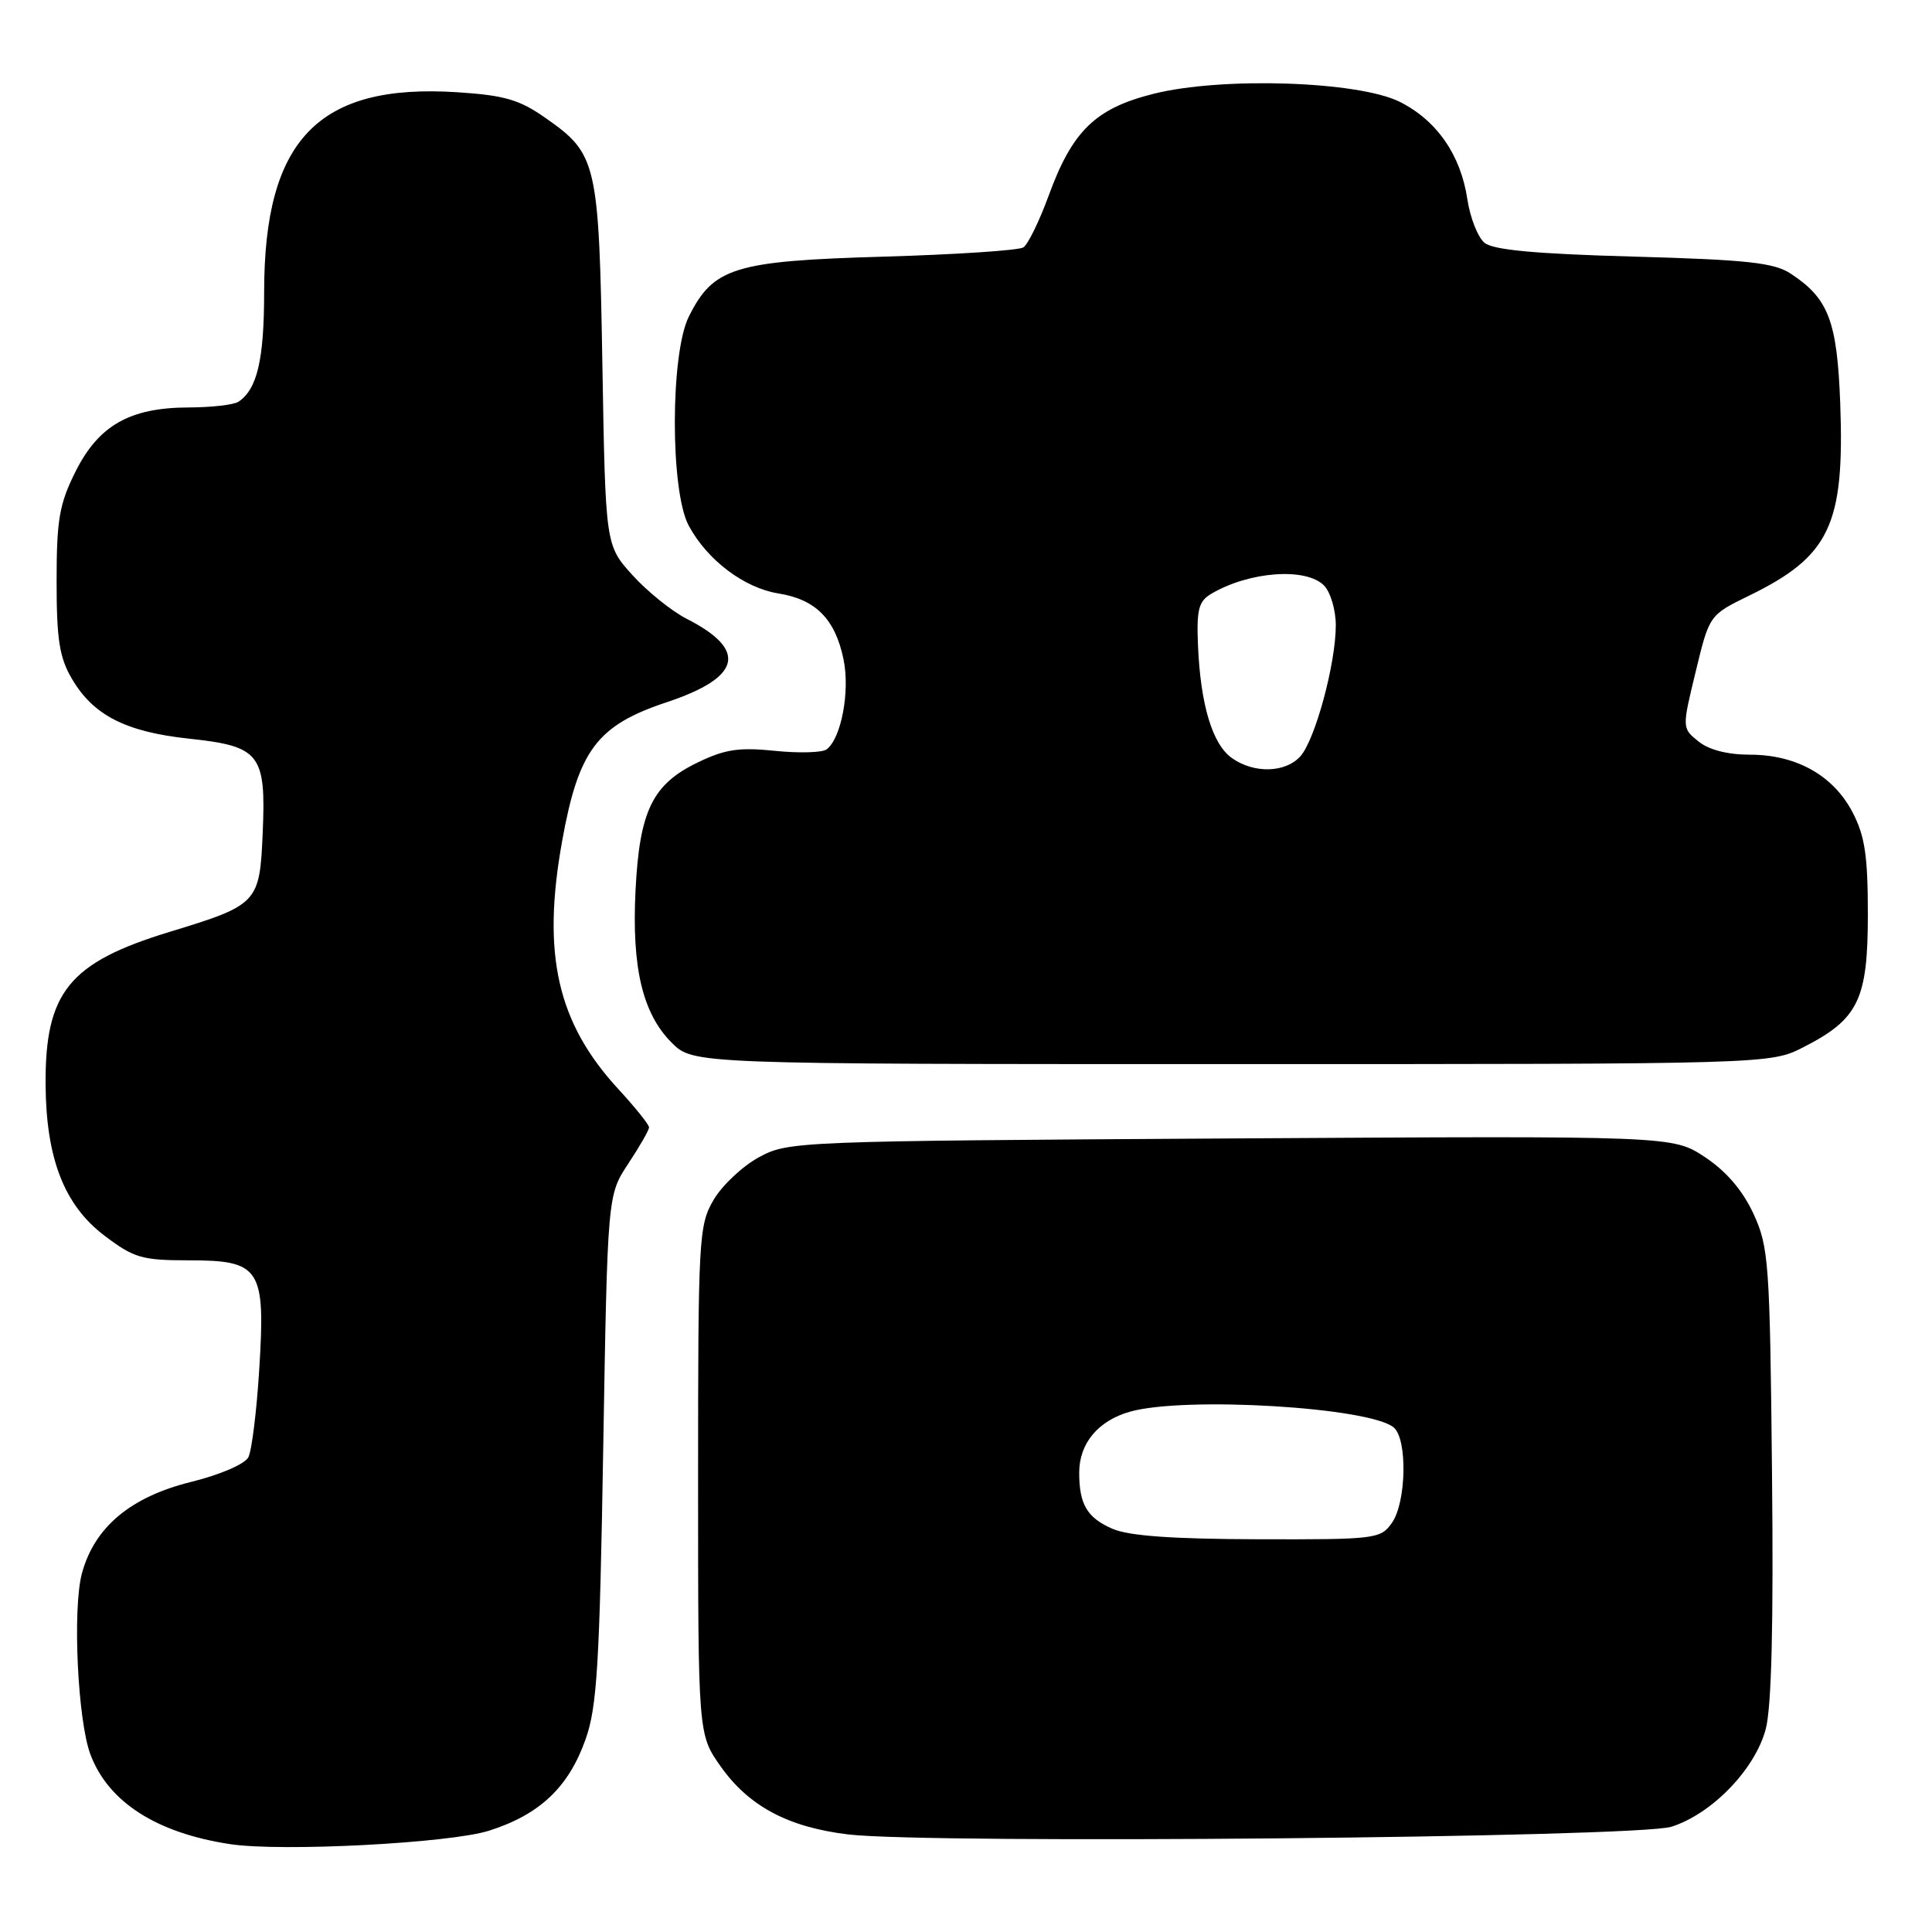 <?xml version="1.0" encoding="UTF-8" standalone="no"?>
<!DOCTYPE svg PUBLIC "-//W3C//DTD SVG 1.1//EN" "http://www.w3.org/Graphics/SVG/1.1/DTD/svg11.dtd" >
<svg xmlns="http://www.w3.org/2000/svg" xmlns:xlink="http://www.w3.org/1999/xlink" version="1.1" viewBox="0 0 256 256">
 <g >
 <path fill="currentColor"
d=" M 64.79 242.58 C 71.50 240.45 75.33 236.84 77.58 230.50 C 79.11 226.23 79.45 220.62 79.93 191.92 C 80.50 158.35 80.50 158.35 83.25 154.19 C 84.76 151.91 86.00 149.75 86.00 149.38 C 86.00 149.02 84.18 146.75 81.95 144.33 C 73.84 135.53 71.78 126.47 74.48 111.48 C 76.65 99.40 79.11 96.12 88.31 93.06 C 98.24 89.76 99.12 86.14 91.00 82.00 C 89.00 80.98 85.76 78.37 83.80 76.20 C 80.23 72.25 80.23 72.25 79.82 48.38 C 79.36 21.50 79.12 20.42 72.31 15.65 C 68.83 13.20 66.86 12.63 60.57 12.22 C 42.19 11.04 35.00 18.48 35.00 38.69 C 35.00 47.64 34.08 51.58 31.60 53.23 C 31.00 53.64 28.02 53.98 25.00 53.99 C 17.21 54.01 13.07 56.36 10.00 62.50 C 7.86 66.78 7.50 68.87 7.50 77.00 C 7.50 84.75 7.87 87.14 9.54 89.96 C 12.37 94.79 16.67 96.98 25.07 97.88 C 34.46 98.88 35.26 99.91 34.81 110.34 C 34.41 119.67 34.20 119.90 22.47 123.48 C 9.16 127.54 5.96 131.47 6.04 143.72 C 6.11 153.50 8.51 159.69 13.83 163.72 C 17.74 166.69 18.81 167.00 25.02 167.00 C 34.52 167.00 35.19 168.05 34.35 181.46 C 34.01 186.98 33.36 192.22 32.91 193.09 C 32.45 194.00 29.16 195.41 25.33 196.36 C 17.31 198.34 12.53 202.34 10.86 208.46 C 9.59 213.13 10.29 228.02 11.99 232.50 C 14.38 238.80 20.75 242.88 30.50 244.36 C 37.33 245.39 59.57 244.23 64.79 242.58 Z  M 221.48 242.05 C 226.85 240.34 232.53 234.46 233.96 229.15 C 234.74 226.25 235.01 215.35 234.80 195.19 C 234.52 167.22 234.37 165.23 232.34 160.82 C 230.90 157.72 228.74 155.20 225.91 153.32 C 221.64 150.50 221.64 150.50 163.07 150.85 C 105.37 151.20 104.44 151.23 100.55 153.35 C 98.38 154.53 95.68 157.07 94.55 159.00 C 92.59 162.34 92.50 164.02 92.50 196.16 C 92.50 229.83 92.50 229.83 95.50 234.07 C 99.22 239.33 104.42 242.11 112.38 243.07 C 123.18 244.37 216.95 243.50 221.48 242.05 Z  M 238.98 138.75 C 246.25 135.04 247.50 132.45 247.50 121.18 C 247.50 113.36 247.11 110.75 245.45 107.59 C 242.90 102.74 238.01 100.00 231.88 100.00 C 228.92 100.00 226.43 99.36 225.05 98.24 C 222.87 96.48 222.87 96.48 224.69 88.99 C 226.50 81.50 226.50 81.50 231.72 78.95 C 242.47 73.71 244.43 69.57 243.84 53.43 C 243.43 42.53 242.29 39.55 237.28 36.26 C 235.05 34.80 231.53 34.42 216.45 34.00 C 203.42 33.64 197.85 33.12 196.70 32.17 C 195.82 31.44 194.80 28.84 194.43 26.39 C 193.55 20.52 190.38 15.96 185.49 13.50 C 180.00 10.75 161.92 10.15 152.85 12.43 C 145.14 14.36 142.08 17.34 138.94 25.96 C 137.71 29.31 136.21 32.39 135.60 32.78 C 135.00 33.18 126.62 33.73 117.00 34.01 C 97.28 34.58 94.52 35.44 91.27 41.96 C 88.81 46.88 88.80 65.07 91.25 69.63 C 93.71 74.22 98.60 77.91 103.17 78.64 C 108.11 79.43 110.69 82.06 111.78 87.41 C 112.64 91.63 111.47 97.82 109.54 99.29 C 108.97 99.73 105.88 99.82 102.68 99.49 C 97.94 99.00 96.04 99.28 92.41 101.05 C 86.44 103.94 84.74 107.45 84.21 118.00 C 83.70 128.22 85.14 134.30 89.00 138.16 C 91.85 141.00 91.85 141.00 163.21 141.00 C 234.58 141.00 234.58 141.00 238.98 138.75 Z  M 147.40 202.57 C 144.05 201.11 143.00 199.34 143.00 195.14 C 143.00 191.24 145.52 188.23 149.78 187.04 C 157.12 185.01 181.45 186.47 184.67 189.14 C 186.51 190.67 186.36 199.04 184.44 201.78 C 182.94 203.92 182.32 204.00 166.69 203.96 C 155.38 203.93 149.57 203.52 147.40 202.57 Z  M 163.25 100.46 C 160.66 98.65 159.08 93.42 158.74 85.55 C 158.54 80.77 158.82 79.67 160.50 78.68 C 165.51 75.72 173.02 75.16 175.43 77.57 C 176.29 78.44 177.00 80.81 177.00 82.86 C 177.00 87.94 174.26 98.05 172.30 100.22 C 170.32 102.41 166.18 102.52 163.25 100.46 Z "/>
</g>
</svg>